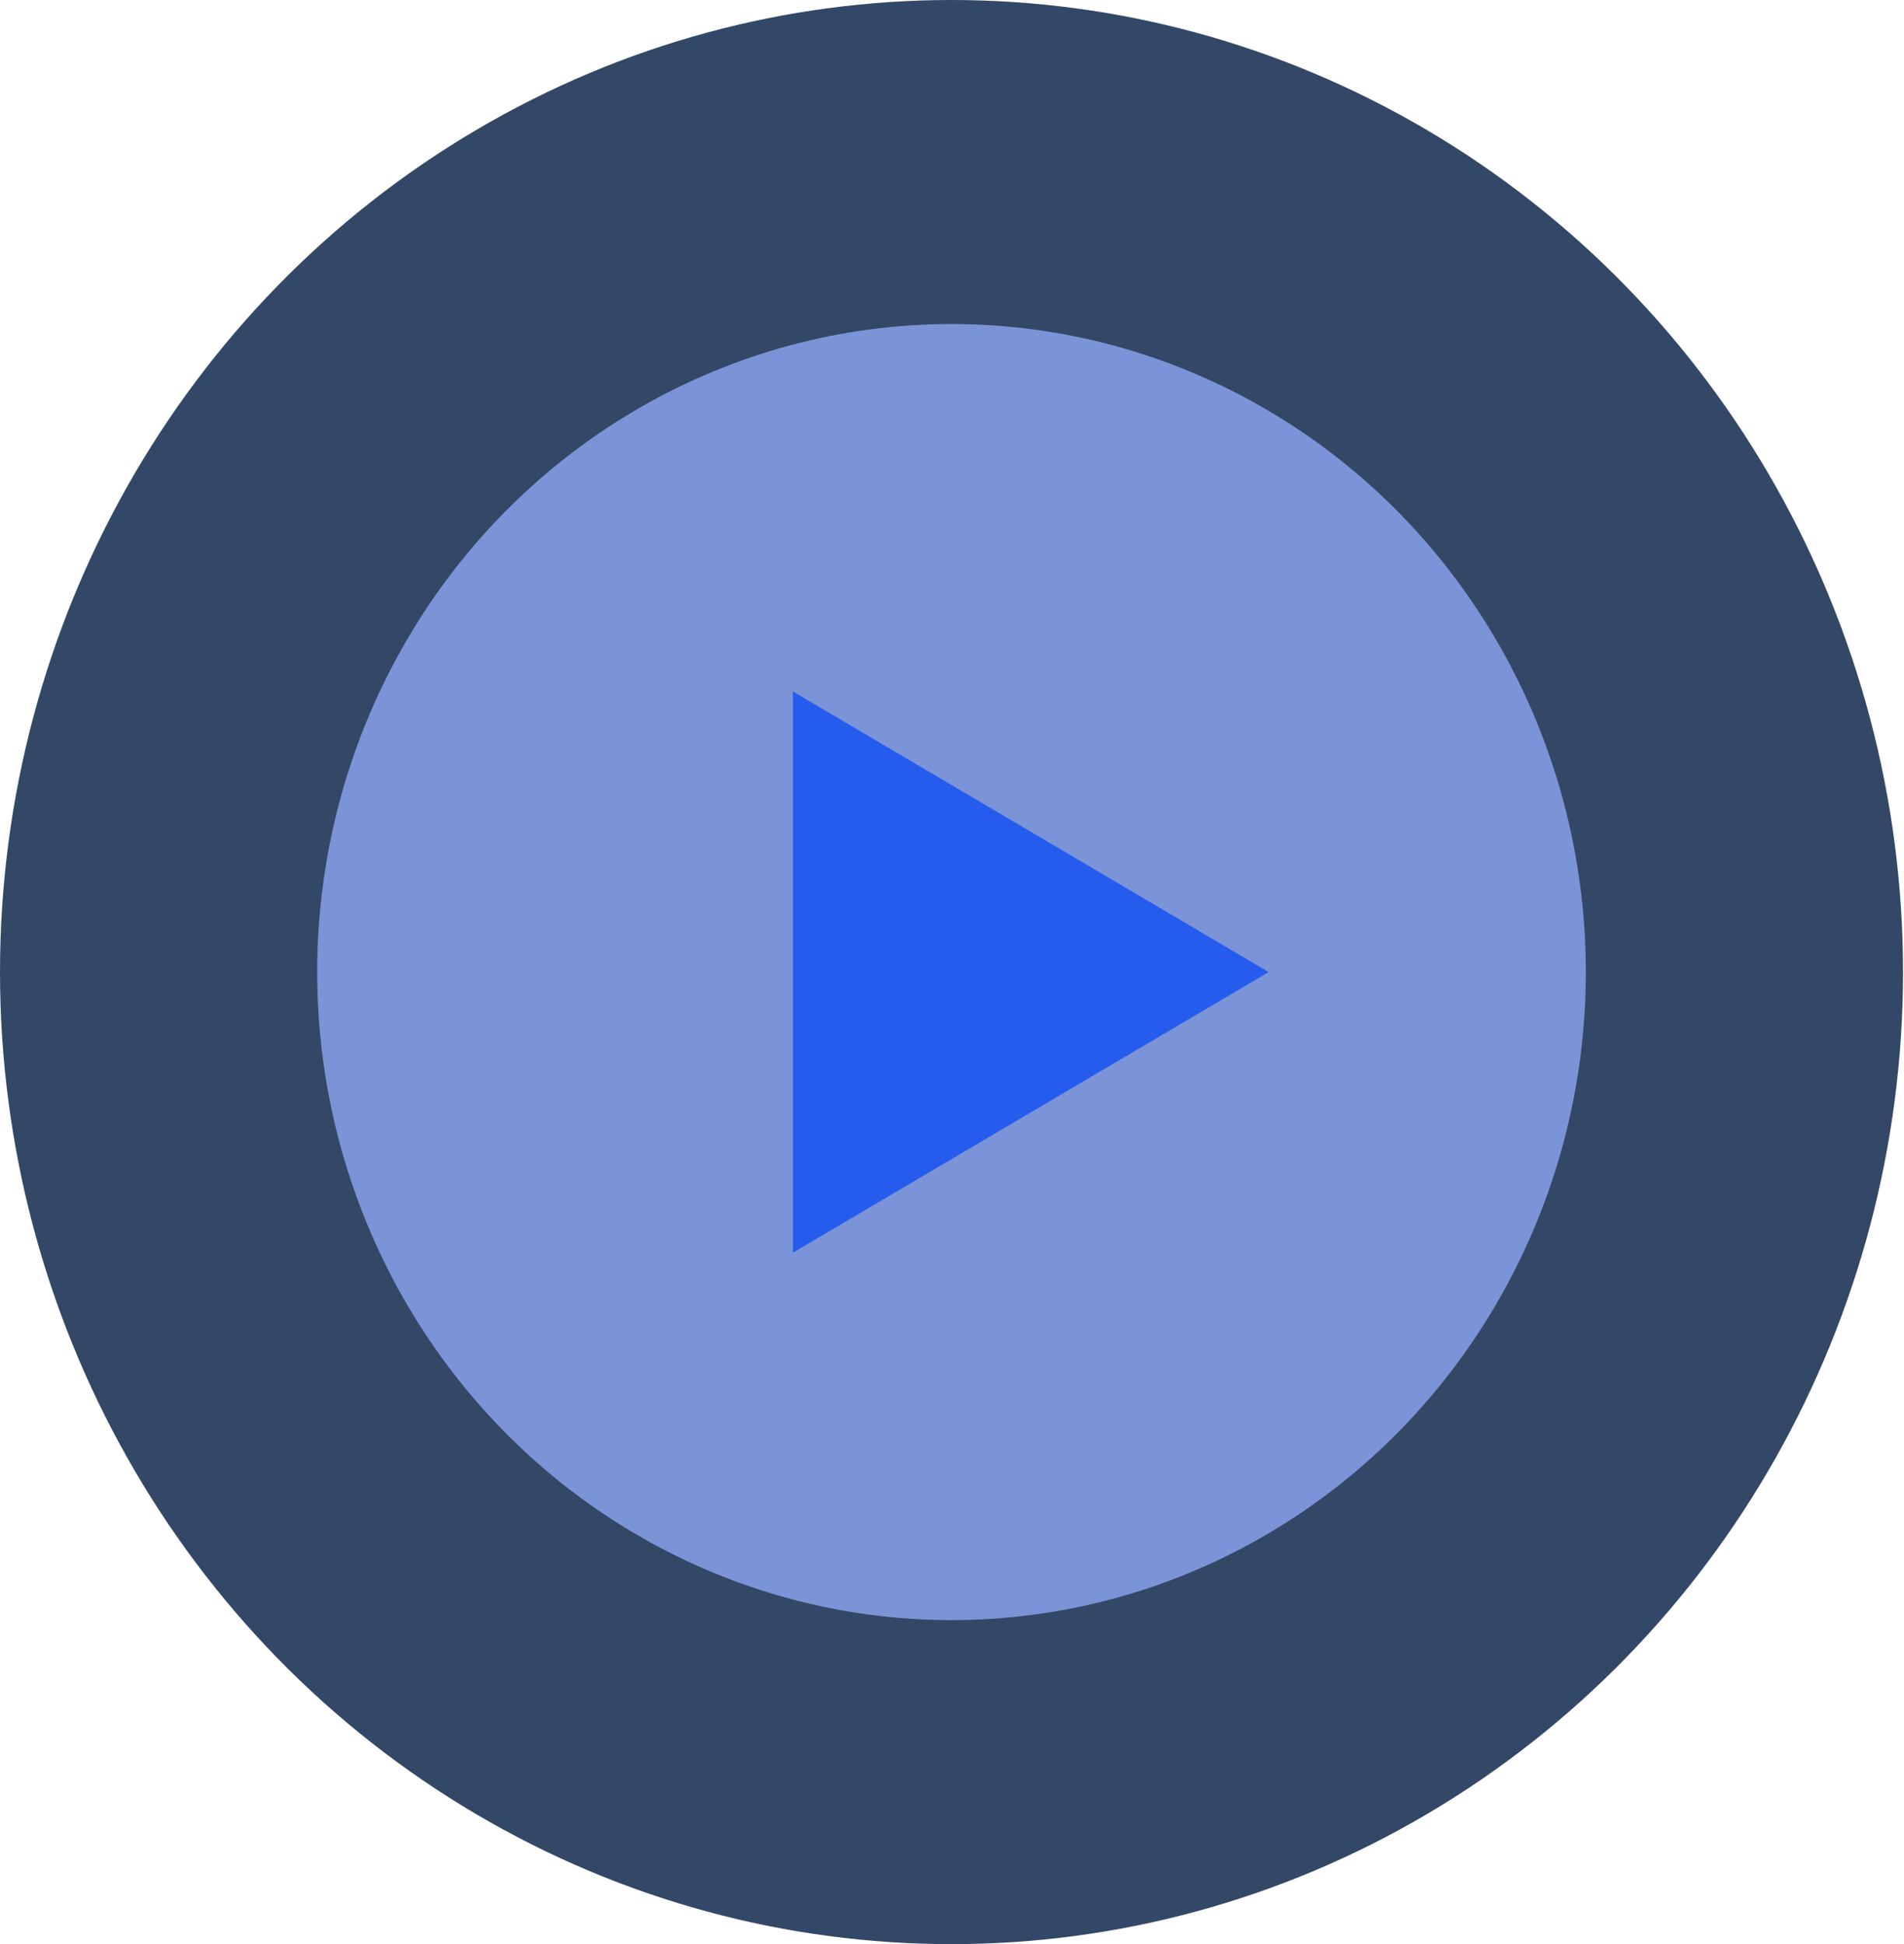 <svg width="47" height="48" viewBox="0 0 47 48" fill="none" xmlns="http://www.w3.org/2000/svg">
<ellipse cx="23.488" cy="24" rx="23.488" ry="24" fill="#334867"/>
<ellipse cx="23.488" cy="24" rx="15.658" ry="16" fill="#7A94D7"/>
<path d="M31.317 24L19.573 30.928L19.573 17.072L31.317 24Z" fill="#255CEE"/>
</svg>
